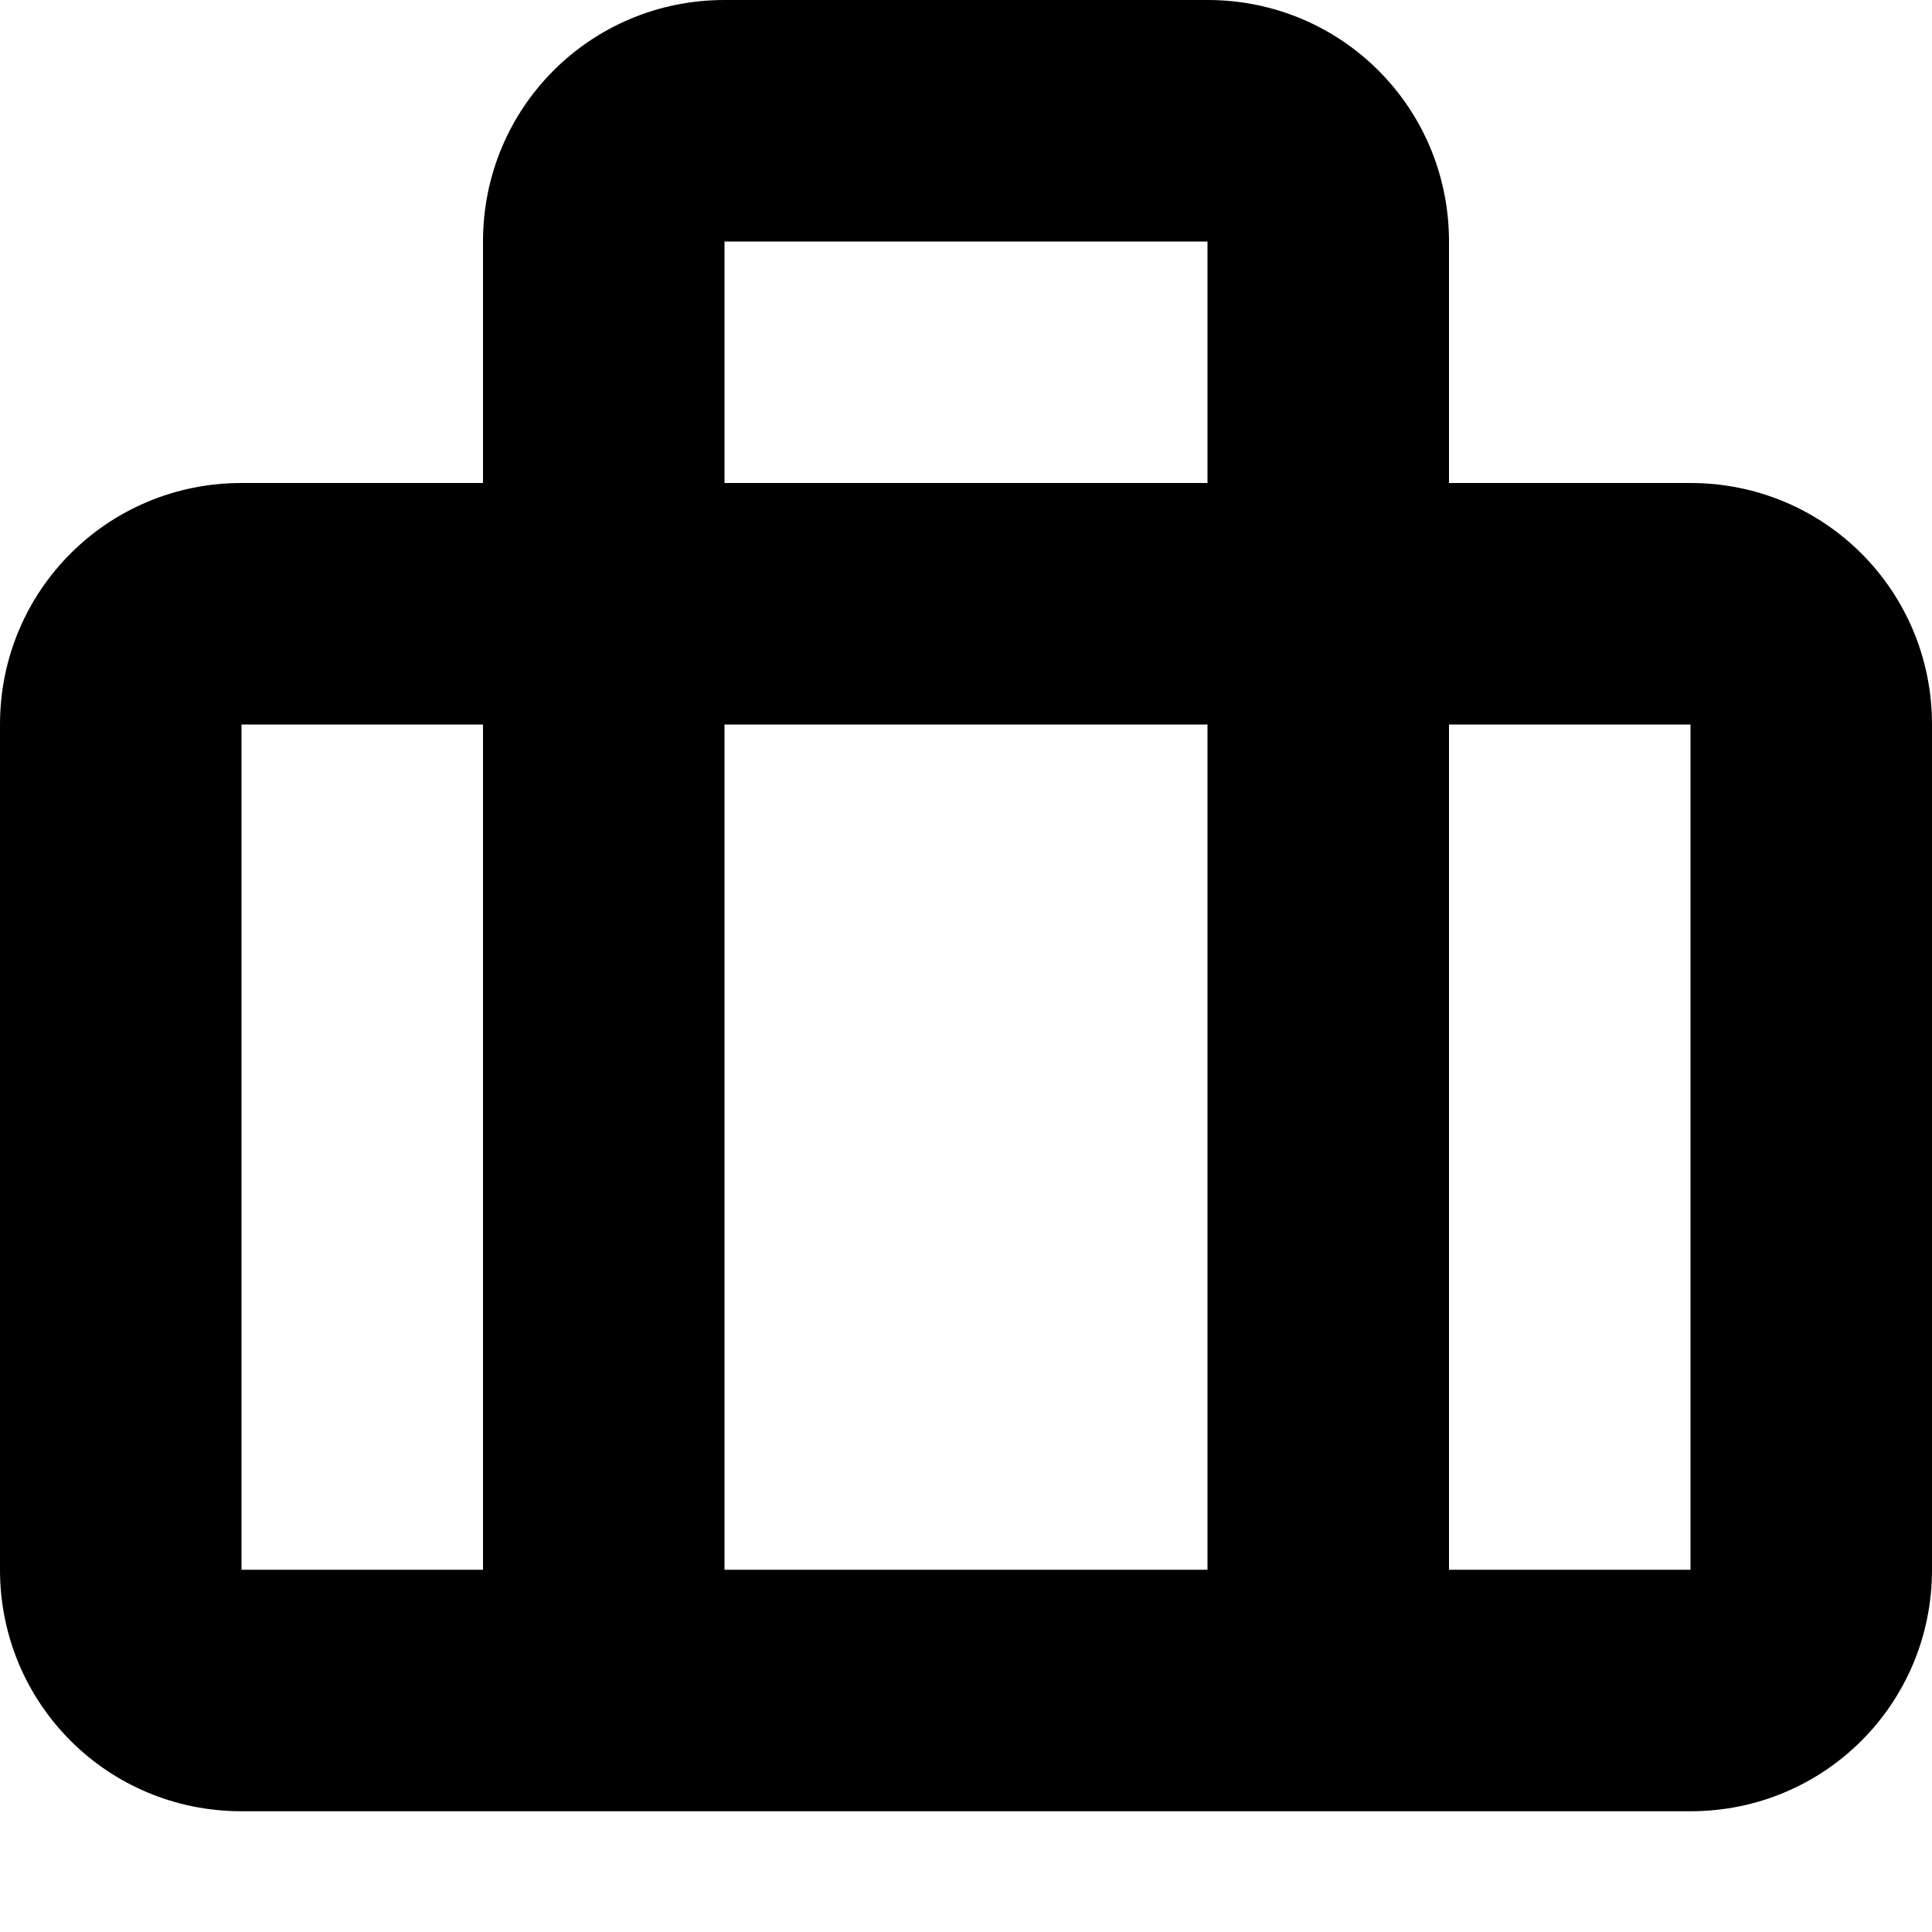 <?xml version="1.0" encoding="UTF-8"?>
<svg height="16px" viewBox="0 0 16 16" width="16px" xmlns="http://www.w3.org/2000/svg">
    <path d="m 6 0 c -1.109 0 -2 0.891 -2 2 v 2 h -2 c -1.109 0 -2 0.891 -2 2 v 7 c 0 1.109 0.891 2 2 2 h 12 c 1.109 0 2 -0.891 2 -2 v -7 c 0 -1.109 -0.891 -2 -2 -2 h -2 v -2 c 0 -1.109 -0.891 -2 -2 -2 z m 0 2 h 4 v 2 h -4 z m -4 4 h 2 v 7 h -2 z m 4 0 h 4 v 7 h -4 z m 6 0 h 2 v 7 h -2 z m 0 0"/>
</svg>

